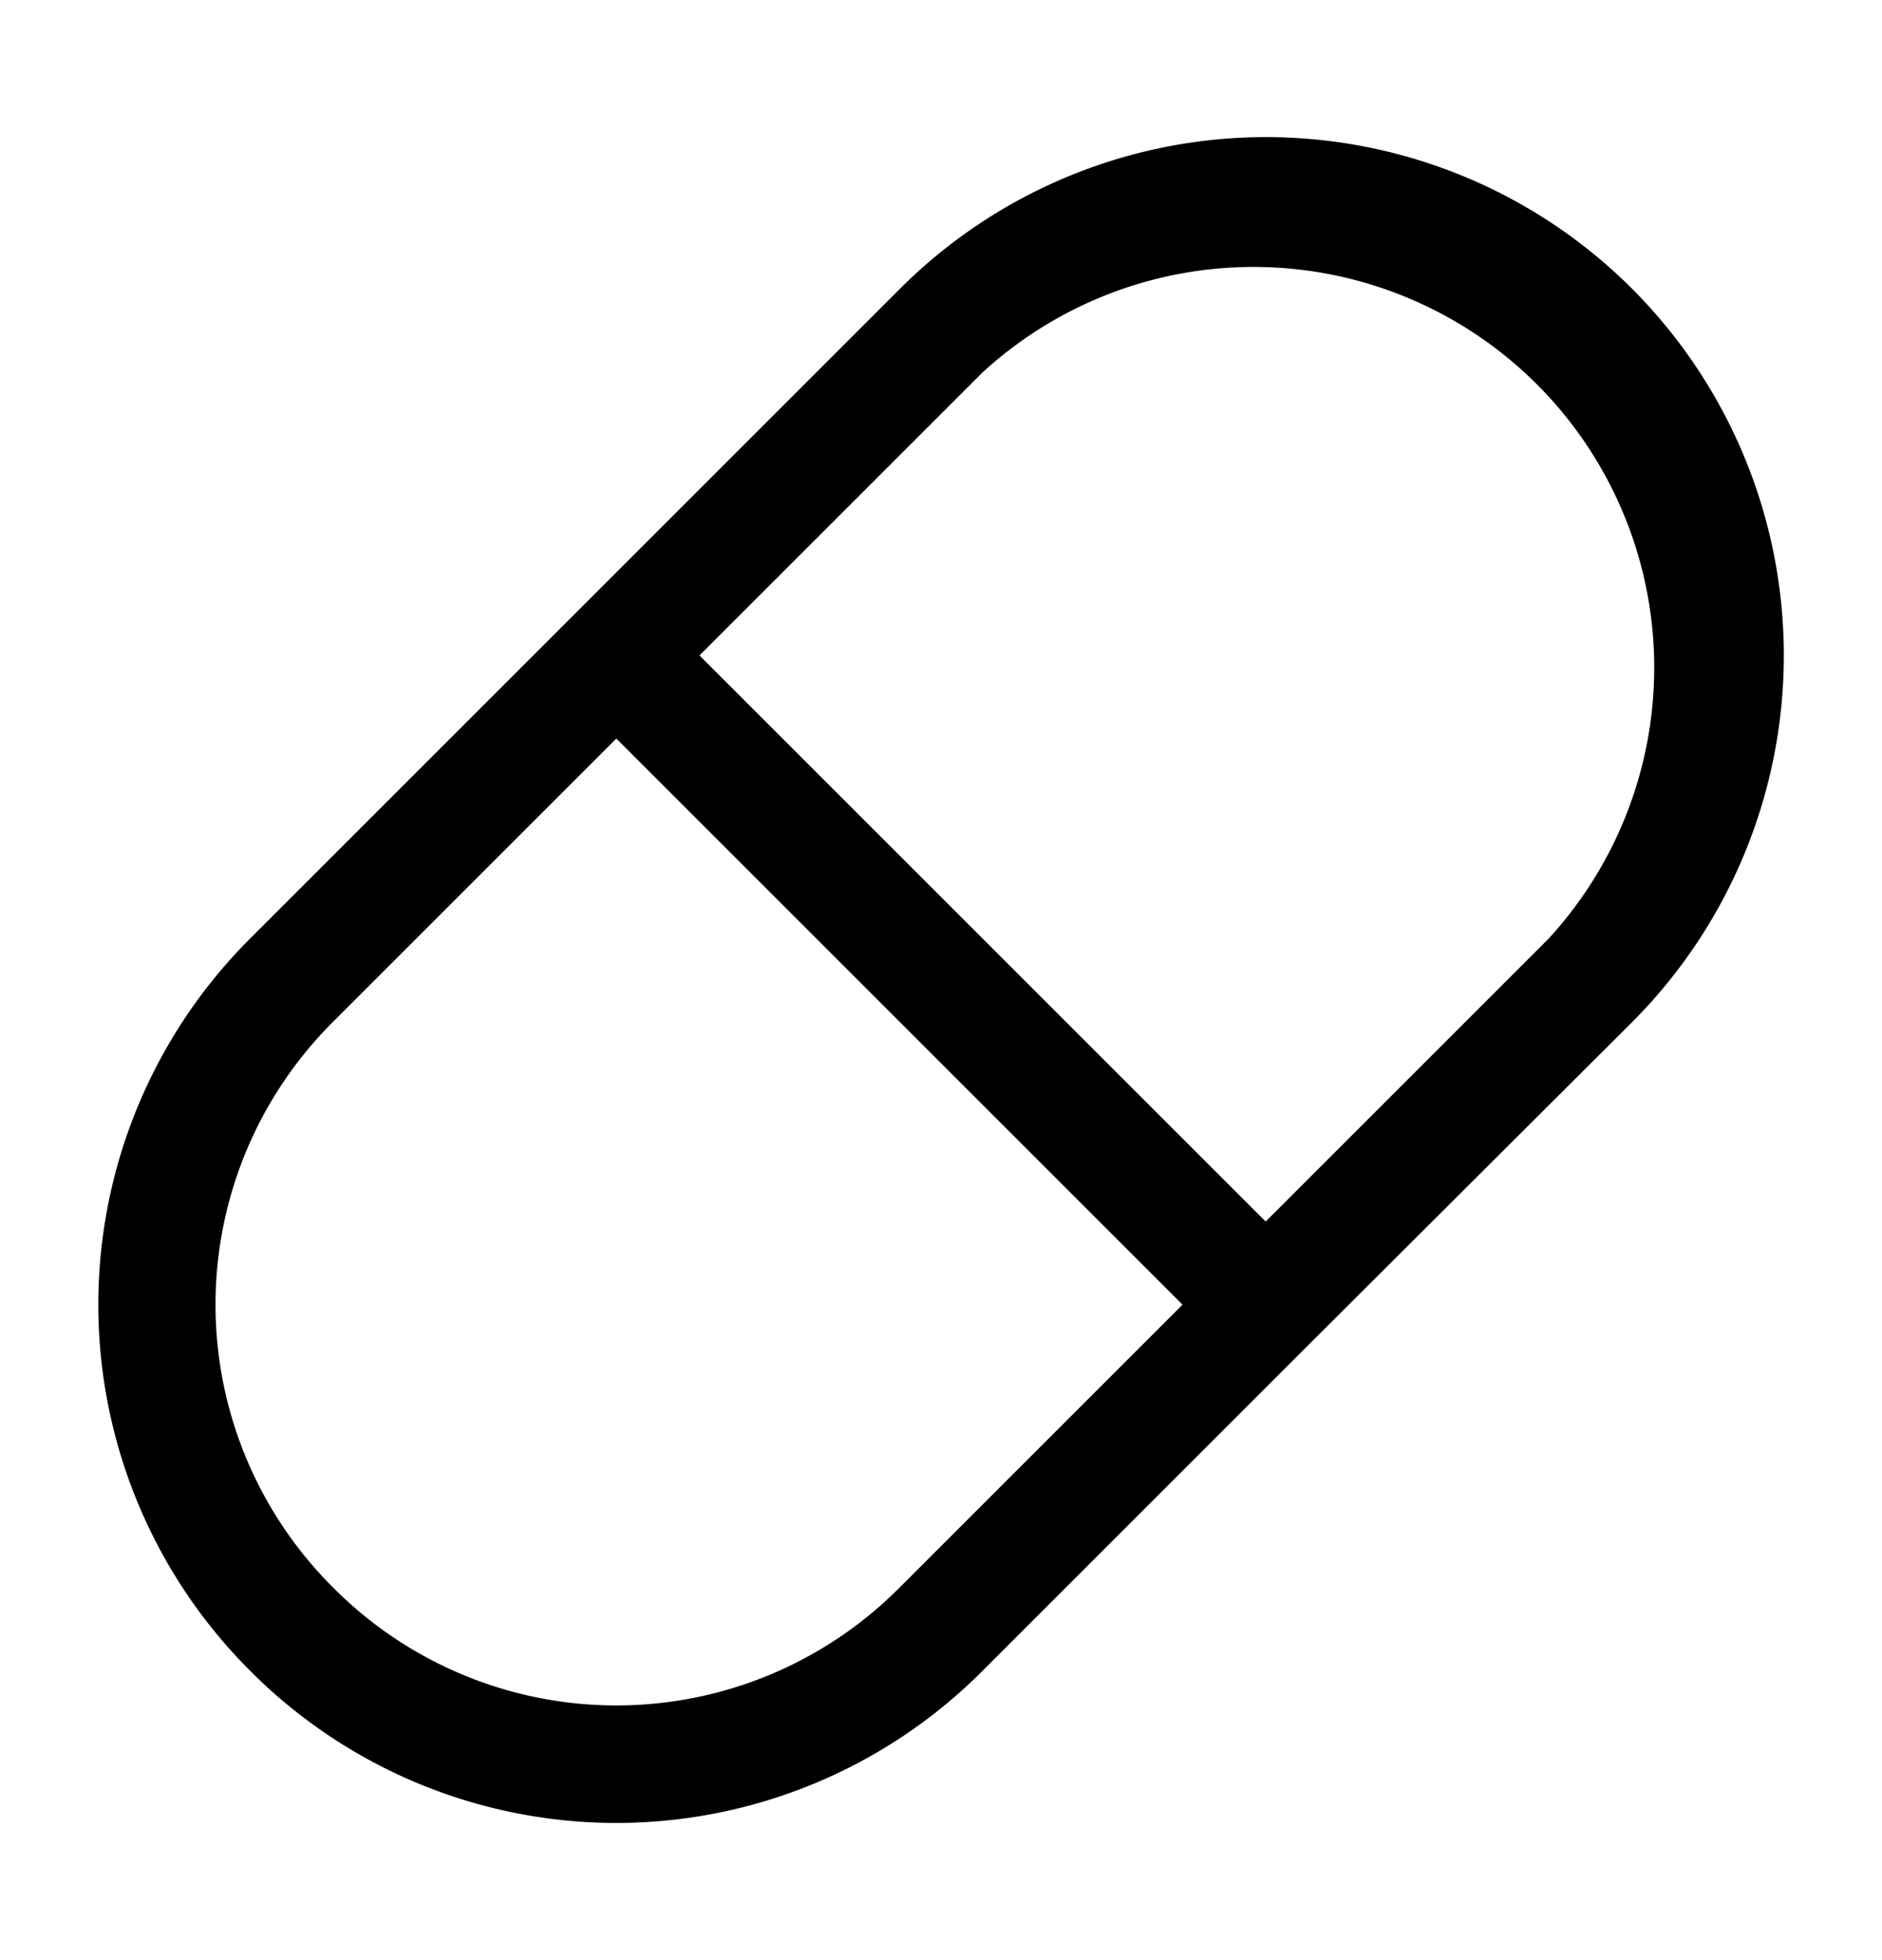 <svg xmlns="http://www.w3.org/2000/svg" width="24" height="25" fill="currentColor" viewBox="0 0 24 25">
  <path d="M20.82 3.69a6.6 6.6 0 0 0-9.35 0L7.33 7.83l-4.14 4.14a6.6 6.6 0 0 0 0 9.34 6.59 6.59 0 0 0 9.34 0l4.14-4.14 4.15-4.14a6.62 6.62 0 0 0 0-9.34Zm-9.35 16.56a5.09 5.09 0 0 1-7.22 0 5.09 5.09 0 0 1 0-7.22l3.61-3.61 3.61 3.61 3.61 3.61-3.61 3.61Zm8.28-8.28-3.61 3.61-3.61-3.61-3.61-3.61 3.61-3.61a5.11 5.11 0 0 1 7.22 7.22Z"/>
</svg>
